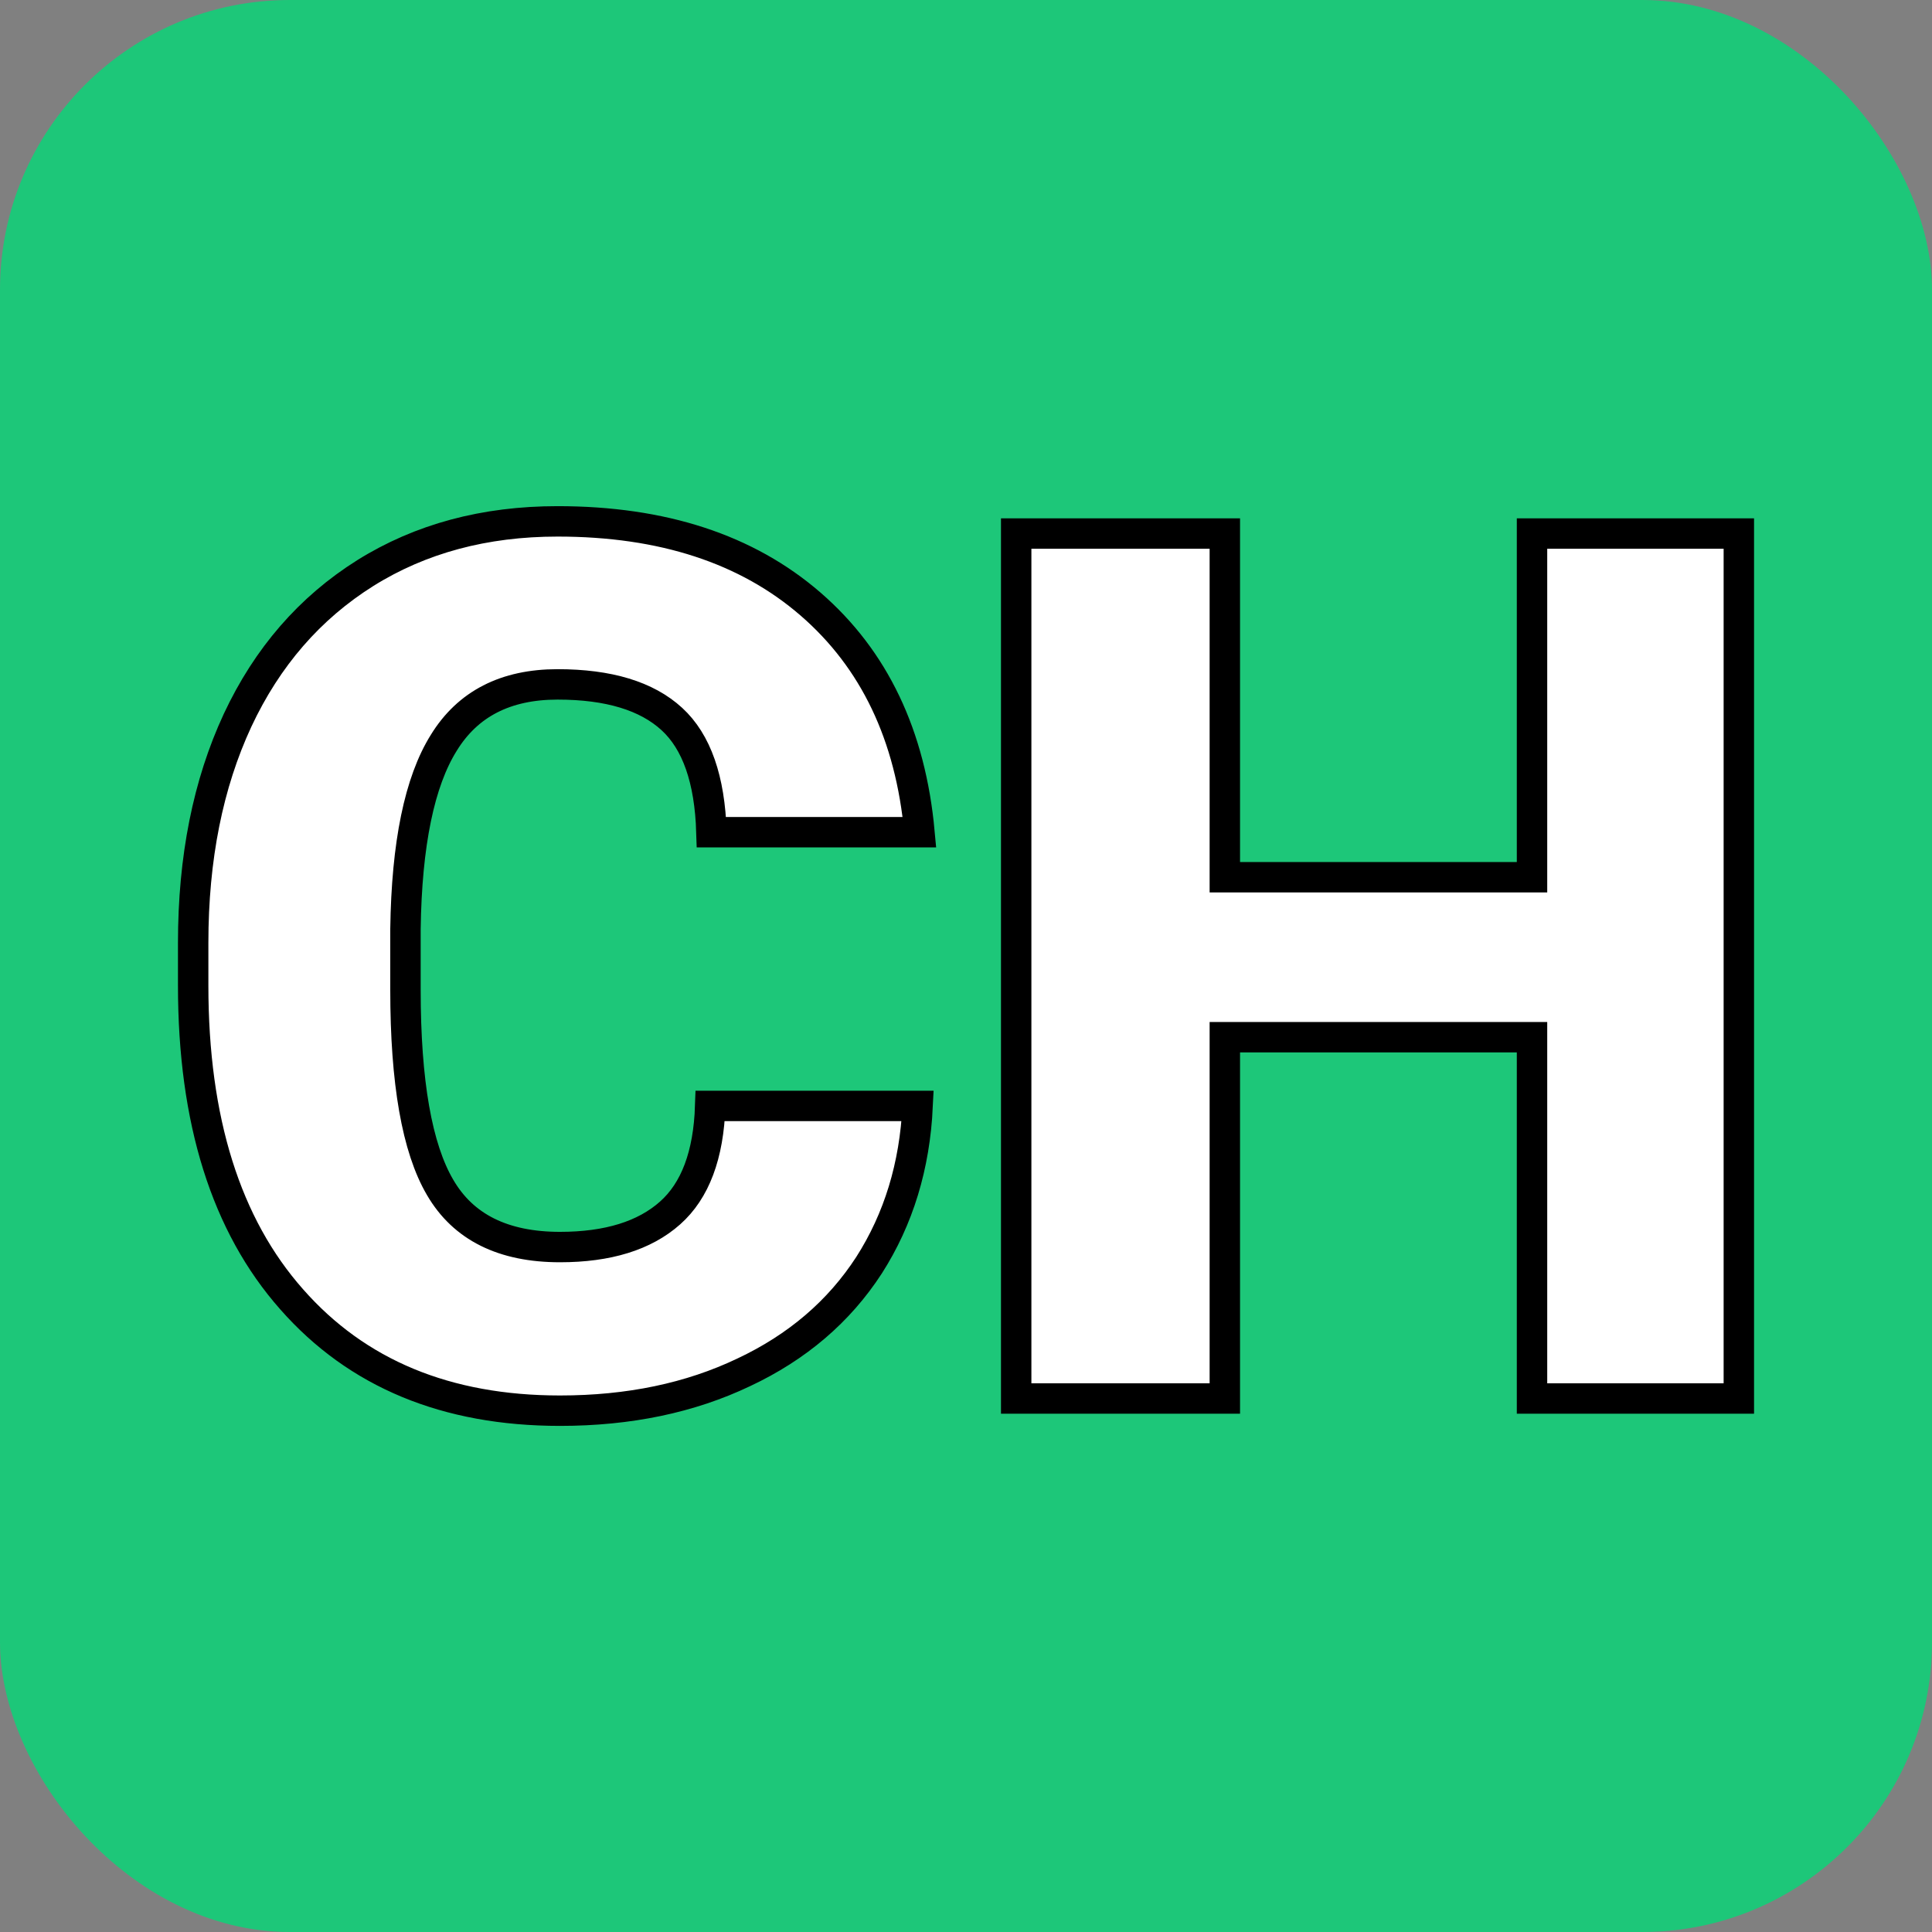 <svg width="200" height="200" xmlns="http://www.w3.org/2000/svg" version="1.1">
 <rect width="100%" height="100%" fill="#808080" stroke="none"/>
 <defs>
  <linearGradient gradientTransform="rotate(360 0.5 0.5)" id="gradient">
   <stop stop-color="#1dc779" offset="0%"/>
   <stop stop-color="#1dc779" offset="100%"/>
  </linearGradient>
 </defs>
 <g>
  <title>Layer 1</title>
  <rect rx="30" id="svg_1" fill="url('#gradient')" height="200" width="200"/>
  <g id="svg_2">
   <g id="svg_3" stroke-width="0.5" stroke="#000" transform="matrix(6.297,0,0,6.297,15.778,144.774)" fill="#fff">
    <path id="svg_4" d="m9.17,-4.81l3.41,0q-0.07,1.48 -0.8,2.62q-0.74,1.14 -2.06,1.76q-1.32,0.63 -3.02,0.63l0,0q-2.8,0 -4.41,-1.83q-1.62,-1.83 -1.62,-5.16l0,0l0,-0.7q0,-2.09 0.73,-3.66q0.73,-1.56 2.1,-2.42q1.36,-0.85 3.16,-0.85l0,0q2.59,0 4.16,1.36q1.57,1.36 1.79,3.75l0,0l-3.42,0q-0.04,-1.3 -0.65,-1.86q-0.62,-0.57 -1.88,-0.57l0,0q-1.28,0 -1.87,0.96q-0.6,0.96 -0.63,3.06l0,0l0,1q0,2.28 0.57,3.25q0.57,0.98 1.97,0.98l0,0q1.18,0 1.81,-0.56q0.62,-0.55 0.66,-1.76l0,0zm16.91,-9.41l0,14.22l-3.4,0l0,-5.94l-5.05,0l0,5.94l-3.43,0l0,-14.22l3.43,0l0,5.65l5.05,0l0,-5.65l3.4,0z"/>
   </g>
  </g>
 </g>
</svg>